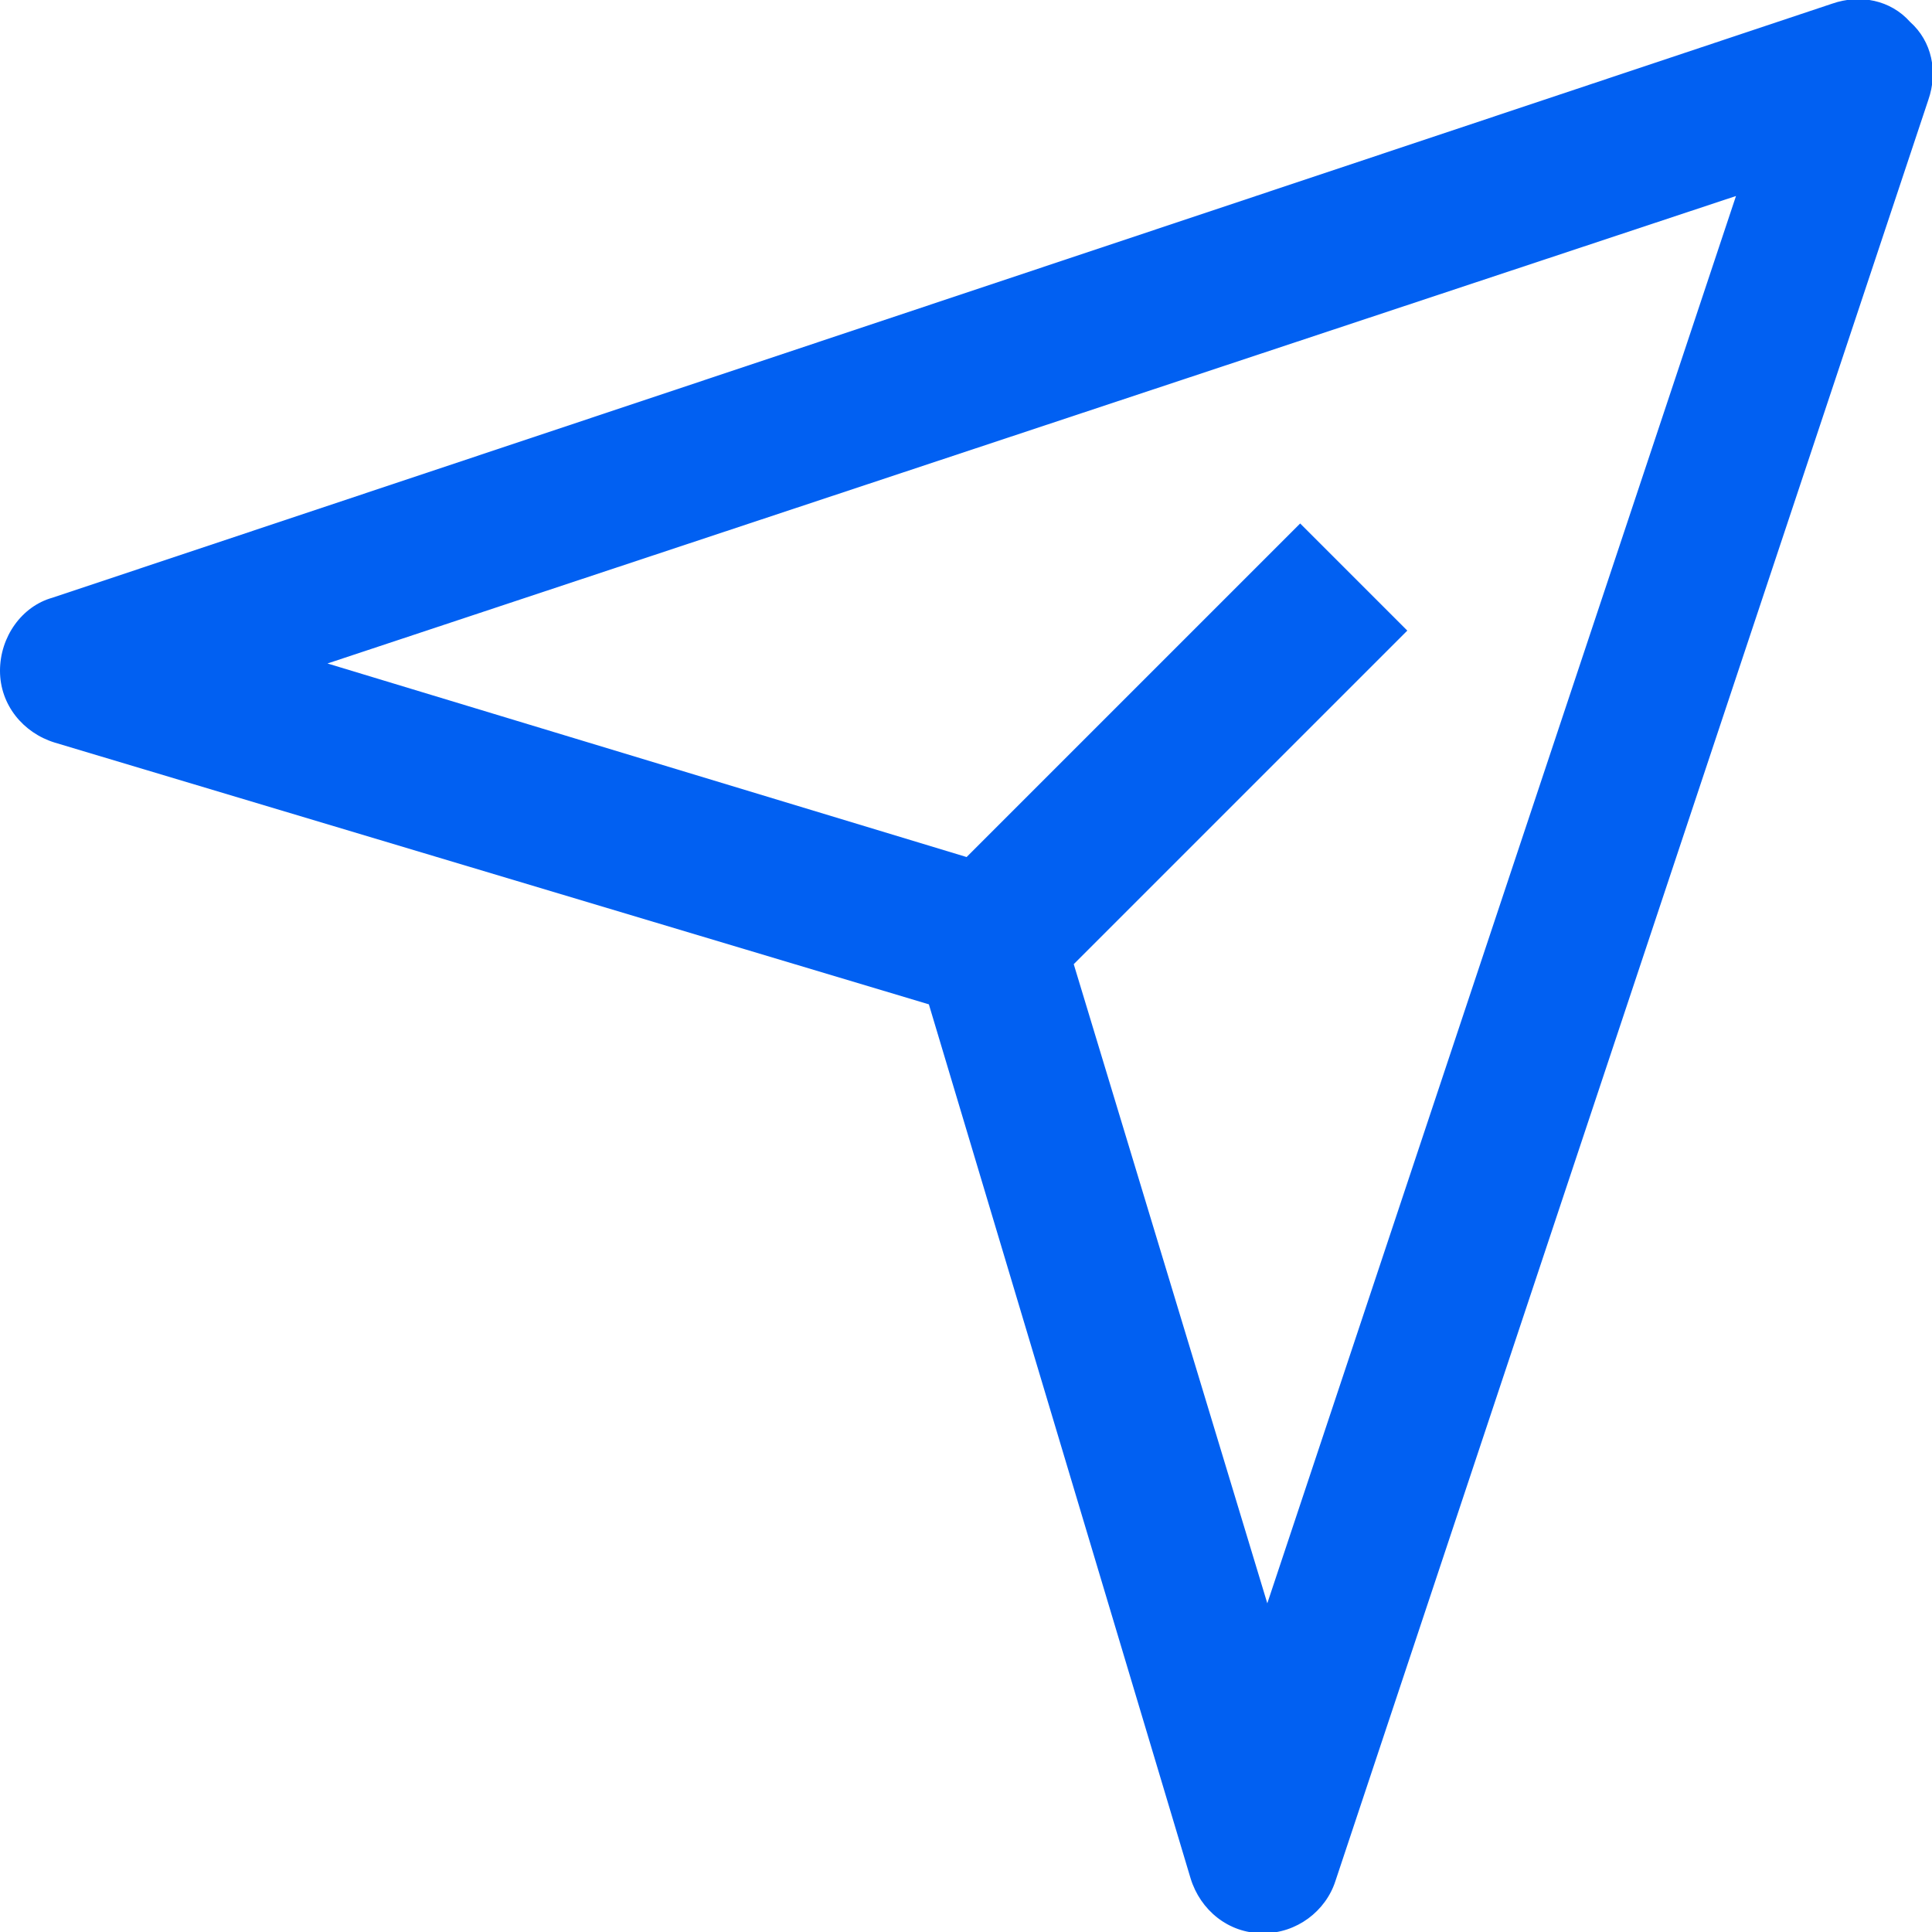 <?xml version="1.0" encoding="UTF-8"?><svg id="Layer_2" xmlns="http://www.w3.org/2000/svg" viewBox="0 0 15.87 15.87"><defs><style>.cls-1{fill:#0160f2;stroke-width:0px;}</style></defs><g id="Layer_1-2"><path id="Vector" class="cls-1" d="m15.05.03L.43,4.91c-.25.07-.43.32-.43.6s.19.51.45.59l7.18,2.15,2.15,7.18c.08.26.31.45.59.45h.01c.27,0,.51-.18.59-.43L15.84.82c.08-.23.03-.48-.15-.64-.16-.18-.41-.23-.64-.15Zm-4.64,13.14l-1.59-5.25,2.74-2.74-.88-.88-2.74,2.74-5.25-1.59L14.26,1.61l-3.85,11.56Z"/></g></svg>